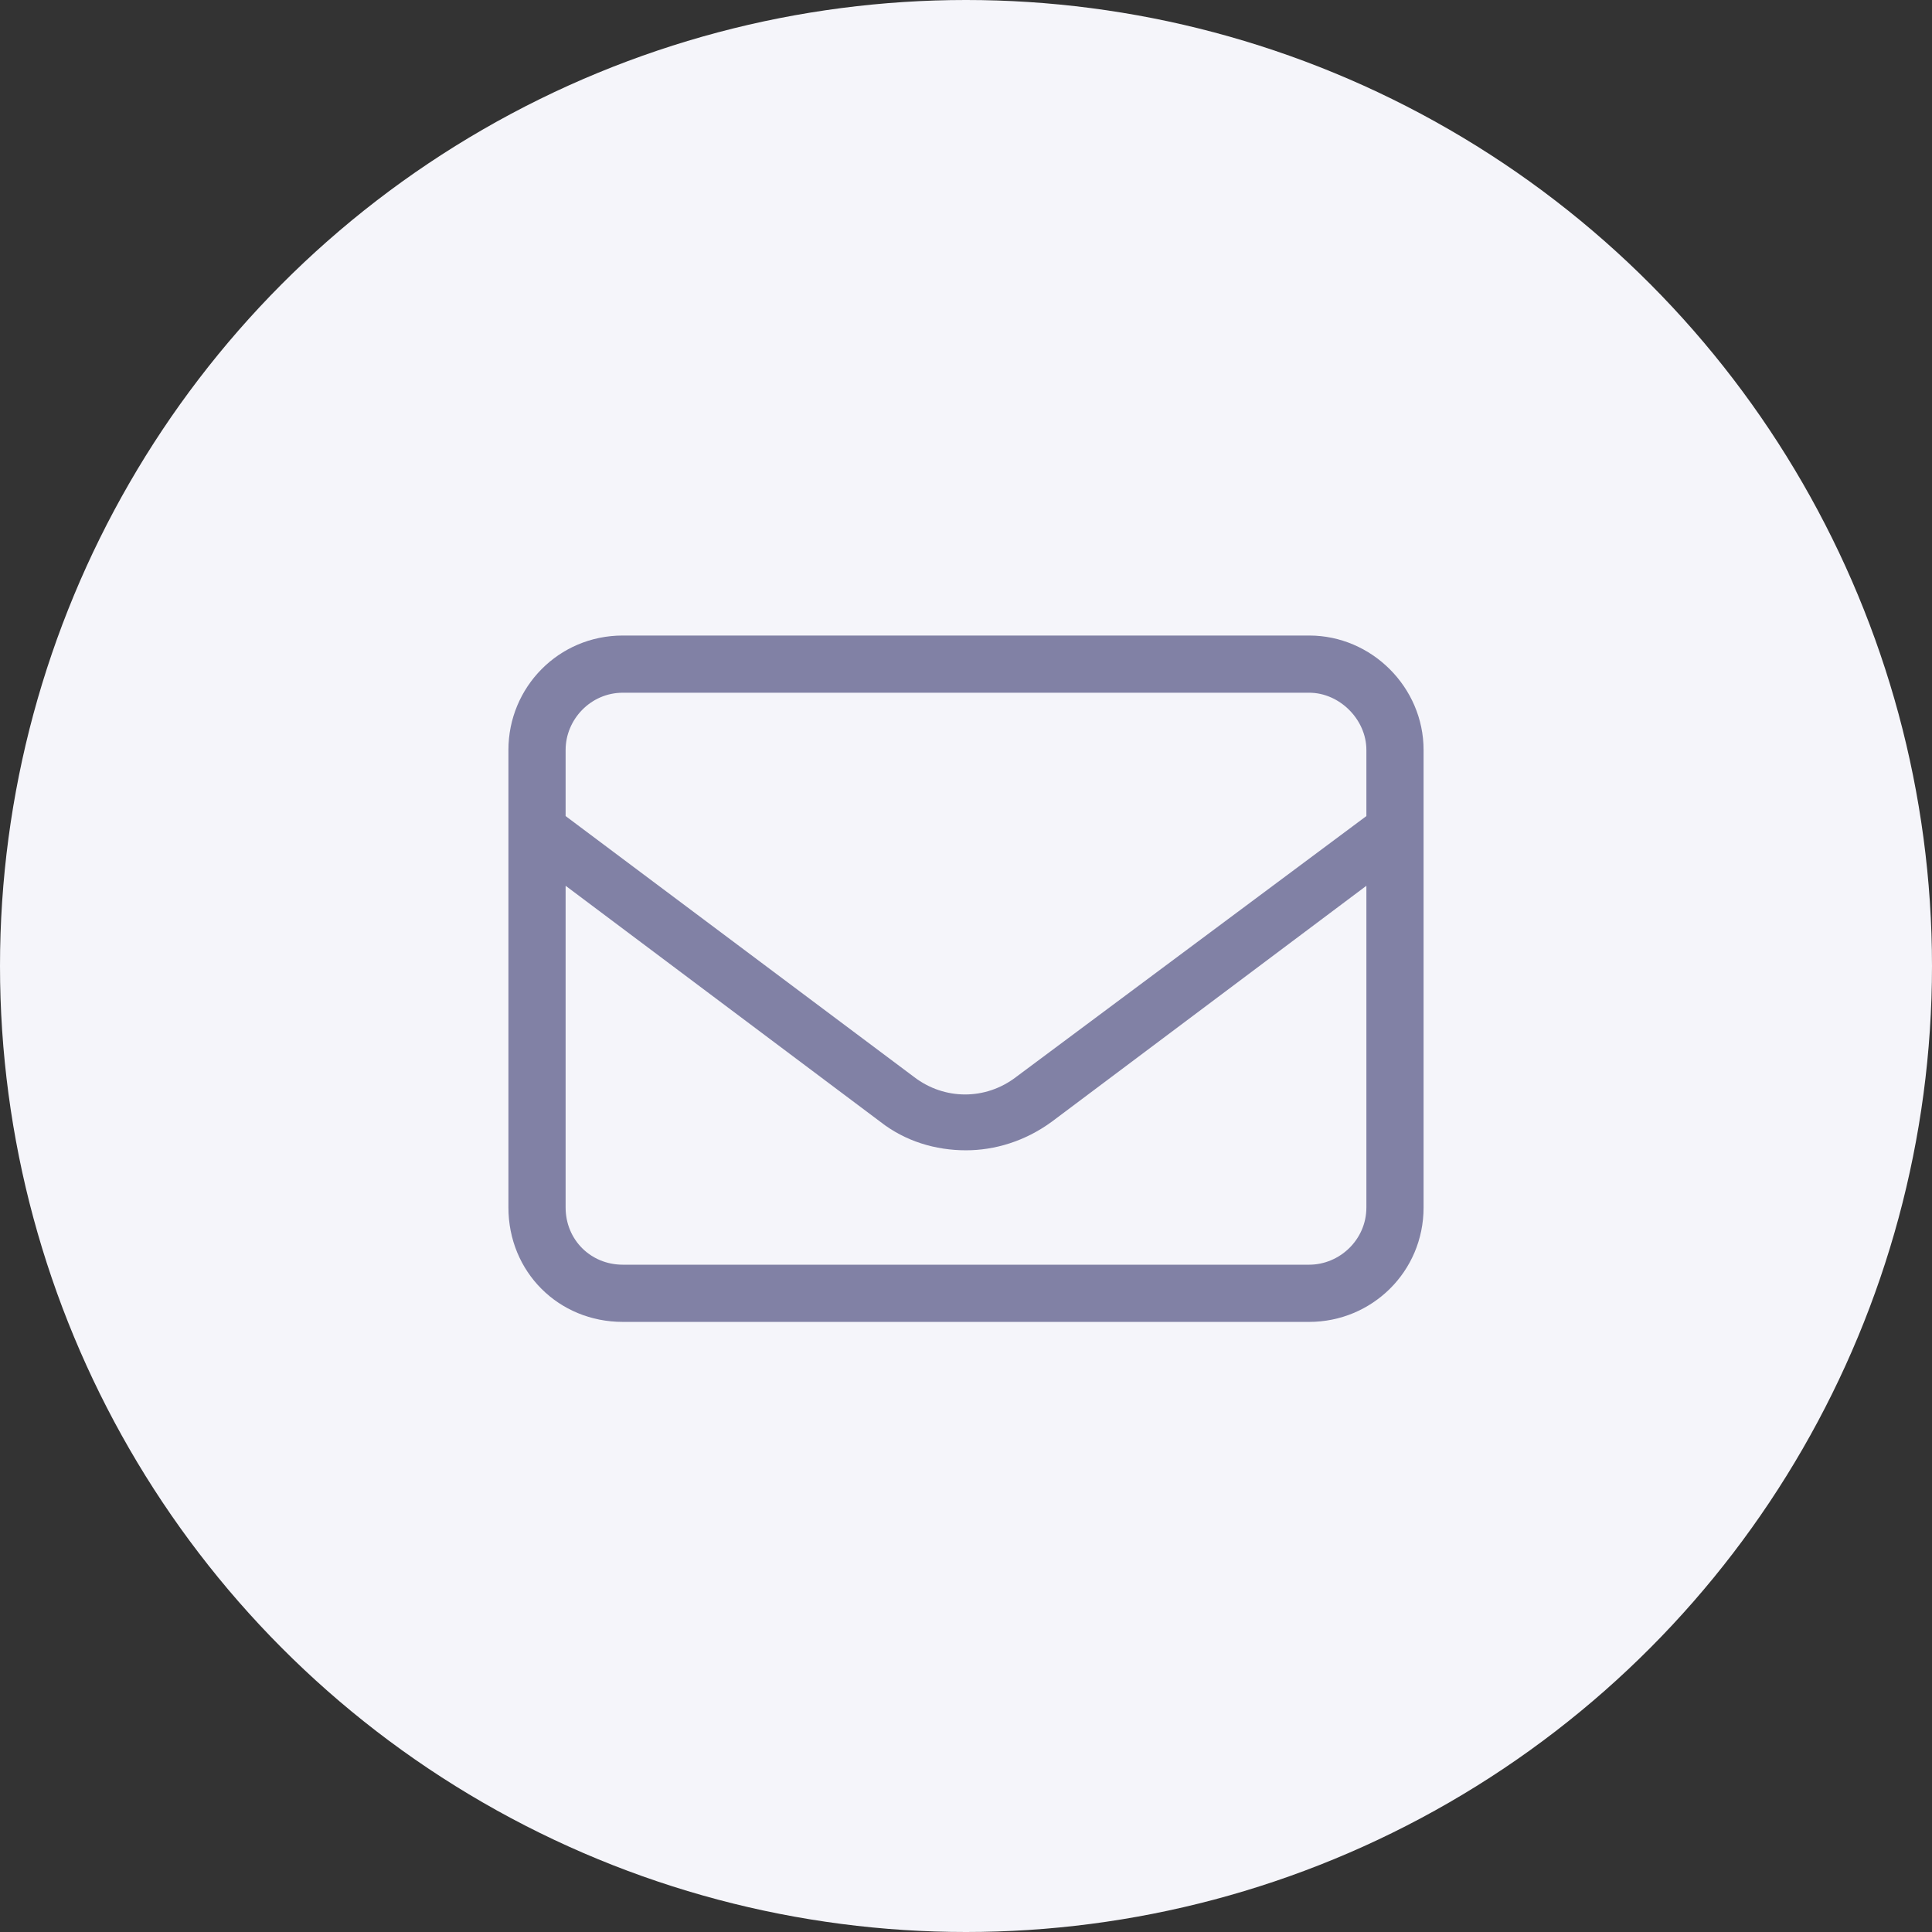 <svg width="38" height="38" viewBox="0 0 38 38" fill="none" xmlns="http://www.w3.org/2000/svg">
<rect x="0" y="0" width="38" height="38" fill="#333333" stroke="none"/>
<circle cx="19" cy="19" r="19" fill="#F5F5FA"/>
<path d="M25.75 12.5L12.25 12.5C10.984 12.5 10 13.52 10 14.75L10 23.75C10 25.016 10.984 26 12.25 26L25.75 26C26.98 26 28 25.016 28 23.75L28 14.75C28 13.52 26.98 12.5 25.75 12.5ZM12.25 13.625L25.75 13.625C26.348 13.625 26.875 14.152 26.875 14.75L26.875 16.051L19.984 21.184C19.387 21.641 18.578 21.641 17.98 21.184L11.125 16.051V14.75C11.125 14.152 11.617 13.625 12.25 13.625ZM26.875 23.75C26.875 24.383 26.348 24.875 25.75 24.875L12.25 24.875C11.617 24.875 11.125 24.383 11.125 23.75L11.125 17.422L17.312 22.062C17.805 22.449 18.402 22.625 19 22.625C19.562 22.625 20.16 22.449 20.688 22.062L26.875 17.422V23.75Z" fill="#8181A5"/>
</svg>
